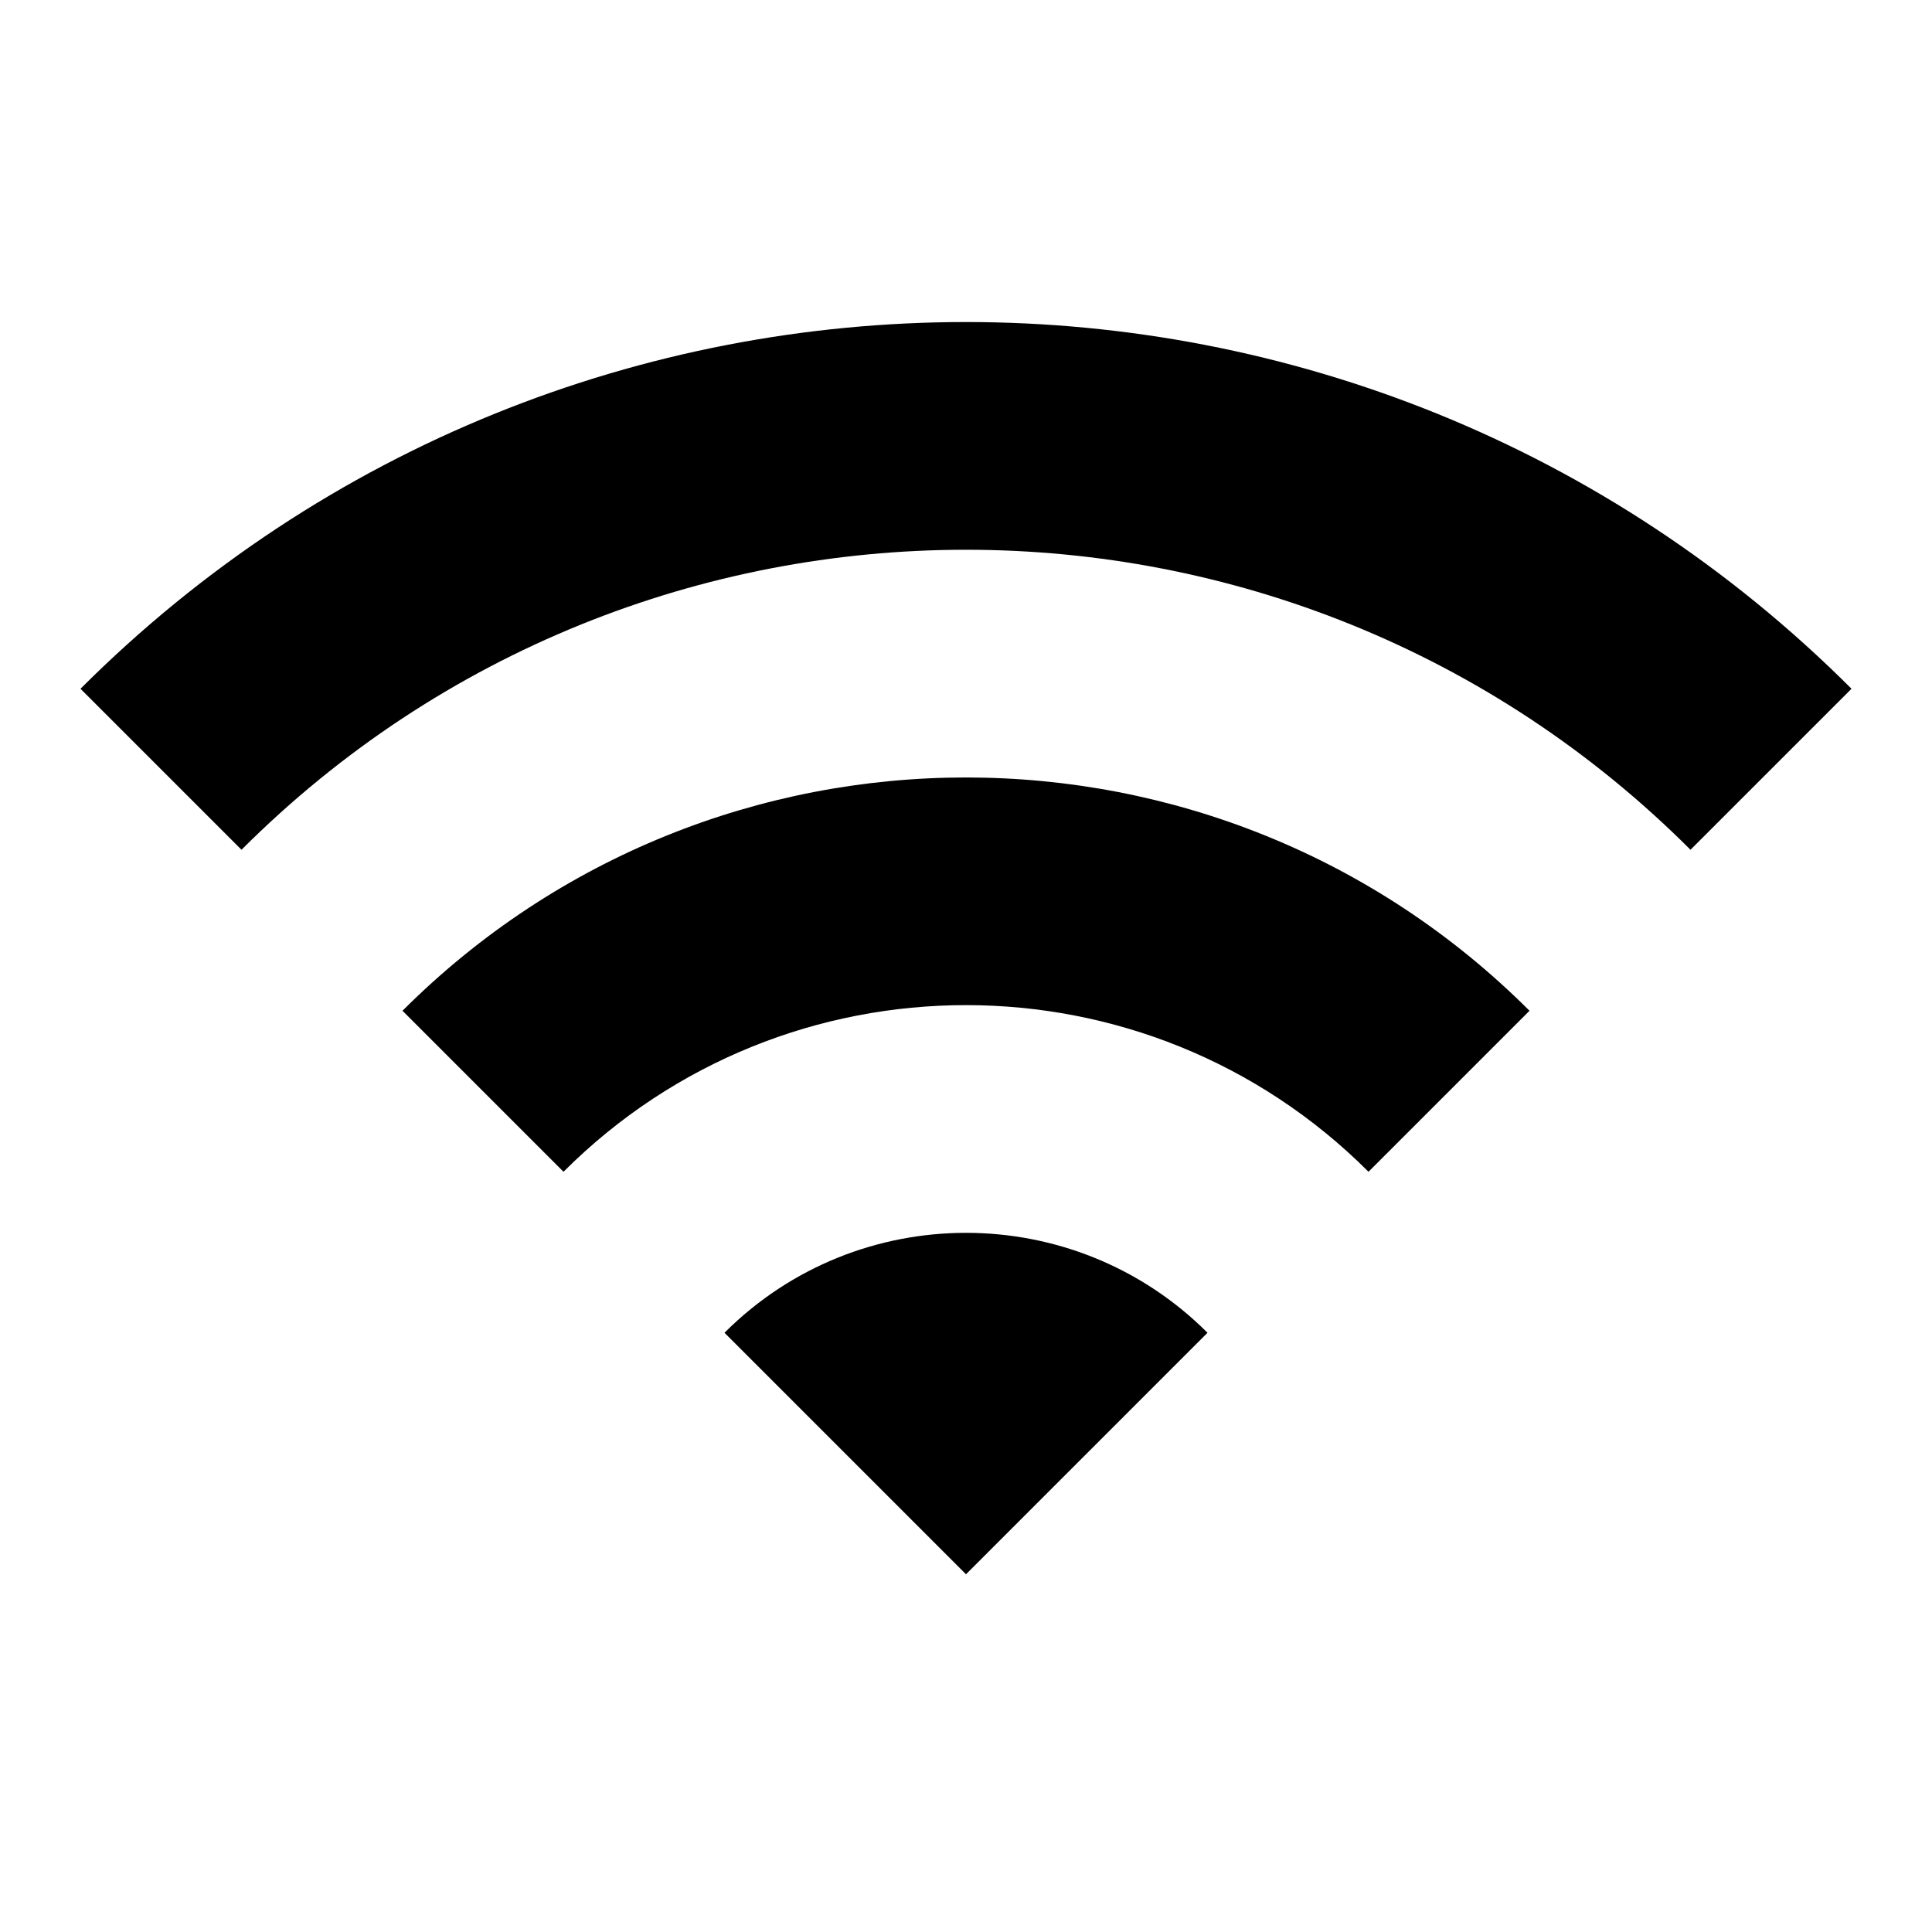 <?xml version="1.0" encoding="UTF-8"?>
<svg width="24px" height="24px" viewBox="0 0 24 24" version="1.1" xmlns="http://www.w3.org/2000/svg" xmlns:xlink="http://www.w3.org/1999/xlink">
    <!-- Generator: Sketch 54.1 (76490) - https://sketchapp.com -->
    <title>Icons/Wifi</title>
    <desc>Created with Sketch.</desc>
    <defs>
        <path d="M5,12.556 L7,14.556 C9.76,11.796 14.24,11.796 17,14.556 L19,12.556 C15.135,8.692 8.865,8.692 5,12.556 M9,16.556 L12,19.556 L15,16.556 C13.345,14.901 10.655,14.901 9,16.556 M1,8.556 L3,10.556 C7.97,5.587 16.03,5.587 21,10.556 L23,8.556 C16.925,2.482 7.075,2.482 1,8.556" id="path-1"></path>
    </defs>
    <g id="Icons/Wifi" stroke="none" stroke-width="1" fill="none" fill-rule="evenodd">
        <mask id="mask-2" fill="white">
            <use xlink:href="#path-1"></use>
        </mask>
        <use id="Mask" fill="#000000" xlink:href="#path-1"></use>
    </g>
</svg>